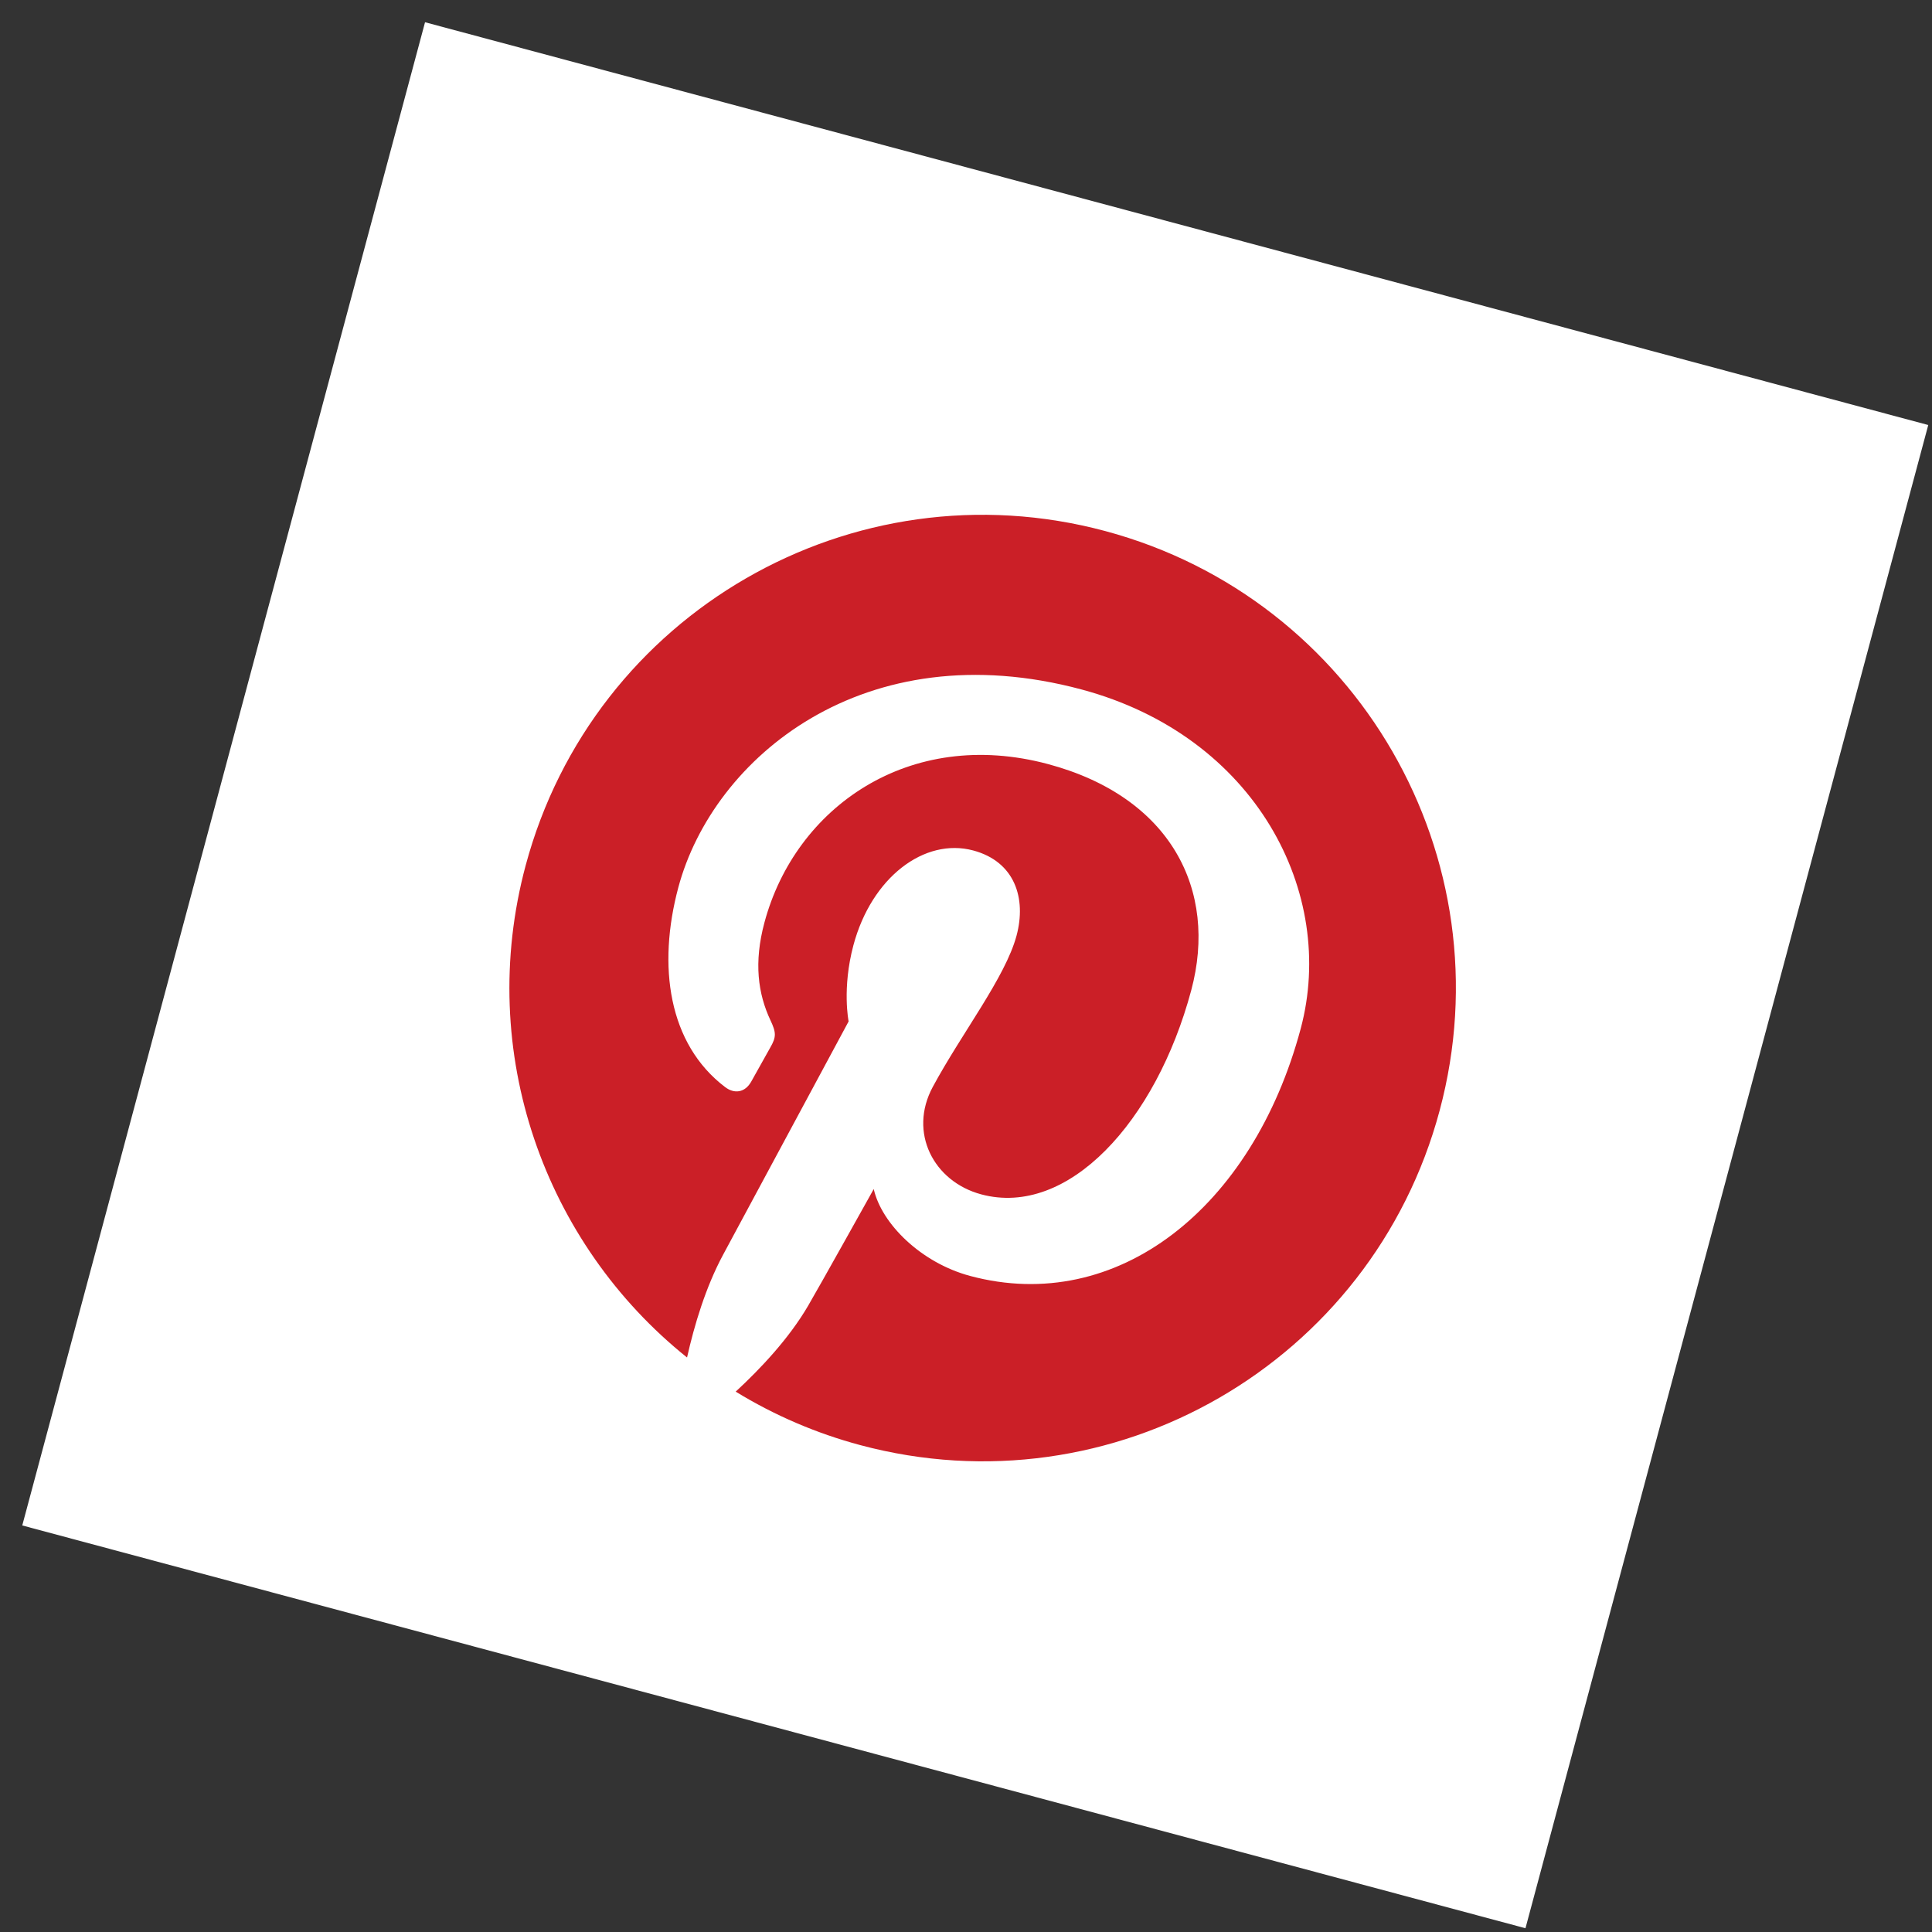 <svg width="49" height="49" viewBox="0 0 49 49" fill="none" xmlns="http://www.w3.org/2000/svg">
<rect x="0" y="0" width="49" height="49" fill="#333333" stroke="none"/>
<rect width="39.47" height="39.47" transform="translate(10.78 0.564) rotate(15)" fill="white"/>
<path d="M13.331 21.953C12.059 26.7 13.821 31.542 17.425 34.429C17.609 33.611 17.896 32.647 18.34 31.822C18.815 30.94 21.523 25.905 21.523 25.905C21.523 25.905 21.352 25.066 21.645 23.972C22.105 22.254 23.444 21.238 24.684 21.57C25.738 21.853 26.036 22.781 25.782 23.73C25.497 24.79 24.397 26.194 23.656 27.569C23.036 28.721 23.674 29.966 24.887 30.292C27.083 30.88 29.318 28.456 30.213 25.114C30.894 22.573 29.693 20.213 26.581 19.379C23.064 18.437 20.171 20.472 19.387 23.401C19.116 24.411 19.223 25.203 19.542 25.88C19.688 26.19 19.691 26.3 19.535 26.57C19.422 26.769 19.157 27.248 19.05 27.437C18.894 27.71 18.628 27.751 18.392 27.572C16.949 26.477 16.67 24.501 17.204 22.507C18.087 19.215 21.922 16.011 27.429 17.486C31.854 18.672 33.909 22.655 32.988 26.092C31.769 30.64 28.331 33.359 24.605 32.361C23.354 32.025 22.358 31.034 22.16 30.157C22.16 30.157 20.772 32.647 20.491 33.125C20.006 33.953 19.285 34.717 18.659 35.295C19.641 35.897 20.704 36.353 21.817 36.651C28.218 38.366 34.798 34.567 36.513 28.165C38.229 21.764 34.429 15.183 28.029 13.468C21.627 11.753 15.046 15.552 13.331 21.953Z" fill="#CB1F27"/>
</svg>
